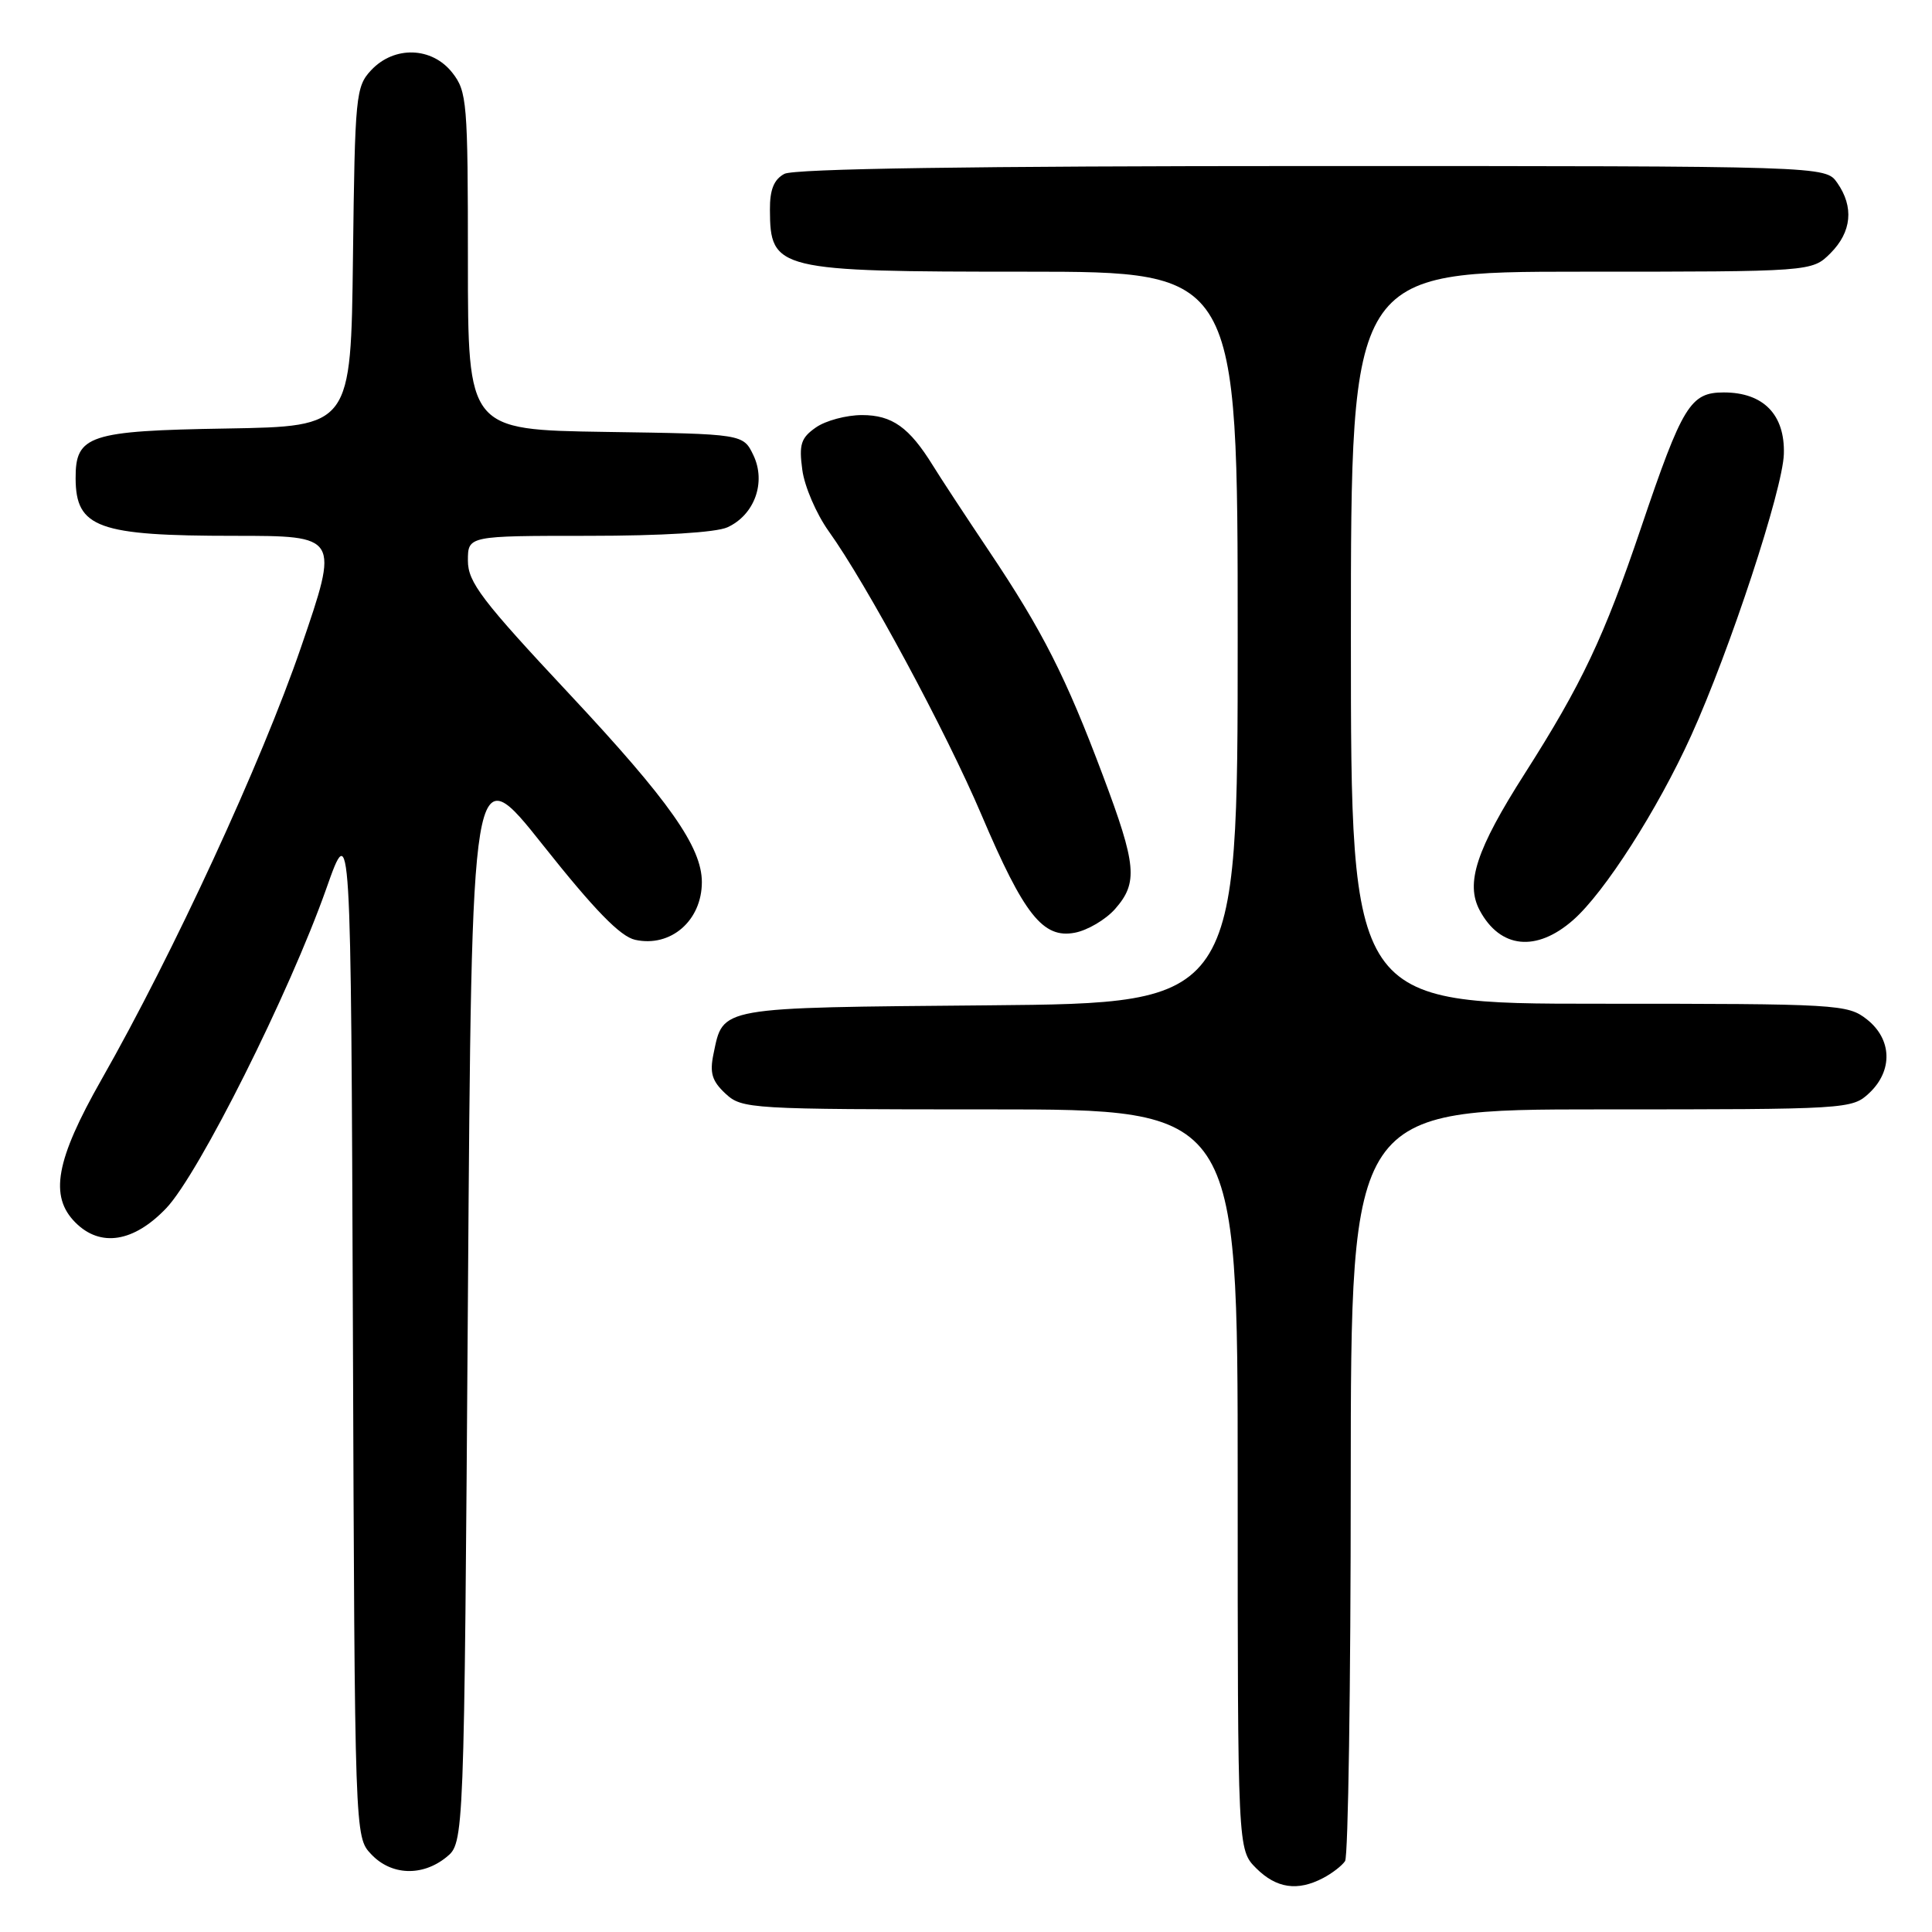 <?xml version="1.0" encoding="UTF-8" standalone="no"?>
<!DOCTYPE svg PUBLIC "-//W3C//DTD SVG 1.1//EN" "http://www.w3.org/Graphics/SVG/1.1/DTD/svg11.dtd" >
<svg xmlns="http://www.w3.org/2000/svg" xmlns:xlink="http://www.w3.org/1999/xlink" version="1.1" viewBox="0 0 256 256">
 <g >
 <path fill="currentColor"
d=" M 175.32 248.85 C 176.52 248.22 177.83 247.21 178.23 246.60 C 178.64 246.00 178.98 223.34 178.98 196.25 C 179.00 147.00 179.00 147.00 212.19 147.00 C 244.88 147.00 245.41 146.97 247.69 144.83 C 250.84 141.86 250.71 137.70 247.37 135.07 C 244.82 133.07 243.60 133.00 211.87 133.00 C 179.00 133.00 179.00 133.00 179.00 84.50 C 179.00 36.00 179.00 36.00 209.55 36.00 C 240.09 36.00 240.09 36.00 242.55 33.55 C 245.36 30.73 245.68 27.42 243.44 24.22 C 241.89 22.00 241.89 22.00 173.88 22.00 C 128.91 22.00 105.21 22.35 103.93 23.04 C 102.55 23.78 102.00 25.13 102.02 27.79 C 102.05 35.79 102.90 36.00 135.93 36.00 C 164.00 36.00 164.00 36.00 164.00 84.46 C 164.00 132.92 164.00 132.92 131.03 133.21 C 94.88 133.53 95.86 133.36 94.54 139.66 C 94.02 142.17 94.34 143.24 96.13 144.91 C 98.32 146.94 99.27 147.00 131.19 147.00 C 164.00 147.00 164.00 147.00 164.00 196.05 C 164.00 245.09 164.00 245.09 166.45 247.55 C 169.13 250.22 171.93 250.63 175.32 248.85 Z  M 59.14 246.09 C 61.50 244.18 61.50 244.18 62.00 172.13 C 62.50 100.08 62.50 100.08 71.97 112.01 C 78.78 120.59 82.20 124.10 84.16 124.53 C 88.87 125.57 93.00 121.99 93.00 116.88 C 93.00 112.25 88.67 106.10 75.52 92.04 C 63.82 79.54 62.00 77.14 62.00 74.29 C 62.00 71.00 62.00 71.00 77.95 71.00 C 87.68 71.00 94.87 70.56 96.39 69.87 C 99.98 68.23 101.54 63.91 99.83 60.32 C 98.47 57.50 98.47 57.50 80.24 57.23 C 62.00 56.95 62.00 56.95 62.00 34.61 C 62.00 13.52 61.88 12.12 59.93 9.63 C 57.23 6.20 52.25 6.04 49.19 9.29 C 47.14 11.48 47.03 12.62 46.77 34.04 C 46.50 56.50 46.50 56.50 30.05 56.78 C 11.76 57.08 9.99 57.67 10.02 63.40 C 10.05 69.94 12.98 71.00 31.04 71.00 C 44.95 71.00 44.95 71.00 39.89 85.75 C 34.67 100.97 22.97 126.32 13.44 143.06 C 7.38 153.73 6.51 158.51 10.00 162.00 C 13.31 165.31 17.72 164.61 22.03 160.09 C 26.34 155.56 38.35 131.58 43.24 117.74 C 46.50 108.50 46.50 108.50 46.76 175.94 C 47.01 243.39 47.01 243.39 49.18 245.69 C 51.83 248.51 55.95 248.67 59.14 246.09 Z  M 208.45 121.91 C 212.61 118.26 219.64 107.28 224.08 97.49 C 229.21 86.19 236.23 64.85 236.37 60.16 C 236.53 54.94 233.66 52.00 228.41 52.00 C 223.98 52.00 222.94 53.70 217.45 69.92 C 212.54 84.43 209.60 90.64 202.04 102.50 C 195.62 112.56 194.15 117.04 196.07 120.63 C 198.78 125.69 203.58 126.19 208.45 121.91 Z  M 147.75 120.45 C 150.82 116.96 150.61 114.65 146.14 102.76 C 141.24 89.70 138.13 83.57 131.04 73.00 C 127.91 68.33 124.56 63.23 123.61 61.68 C 120.48 56.62 118.21 55.00 114.22 55.00 C 112.14 55.00 109.39 55.74 108.11 56.64 C 106.13 58.02 105.85 58.88 106.31 62.26 C 106.60 64.46 108.18 68.11 109.80 70.38 C 114.80 77.34 125.36 96.94 130.05 107.97 C 135.69 121.23 138.20 124.40 142.42 123.59 C 144.11 123.27 146.51 121.85 147.75 120.45 Z "/>
</g>
</svg>